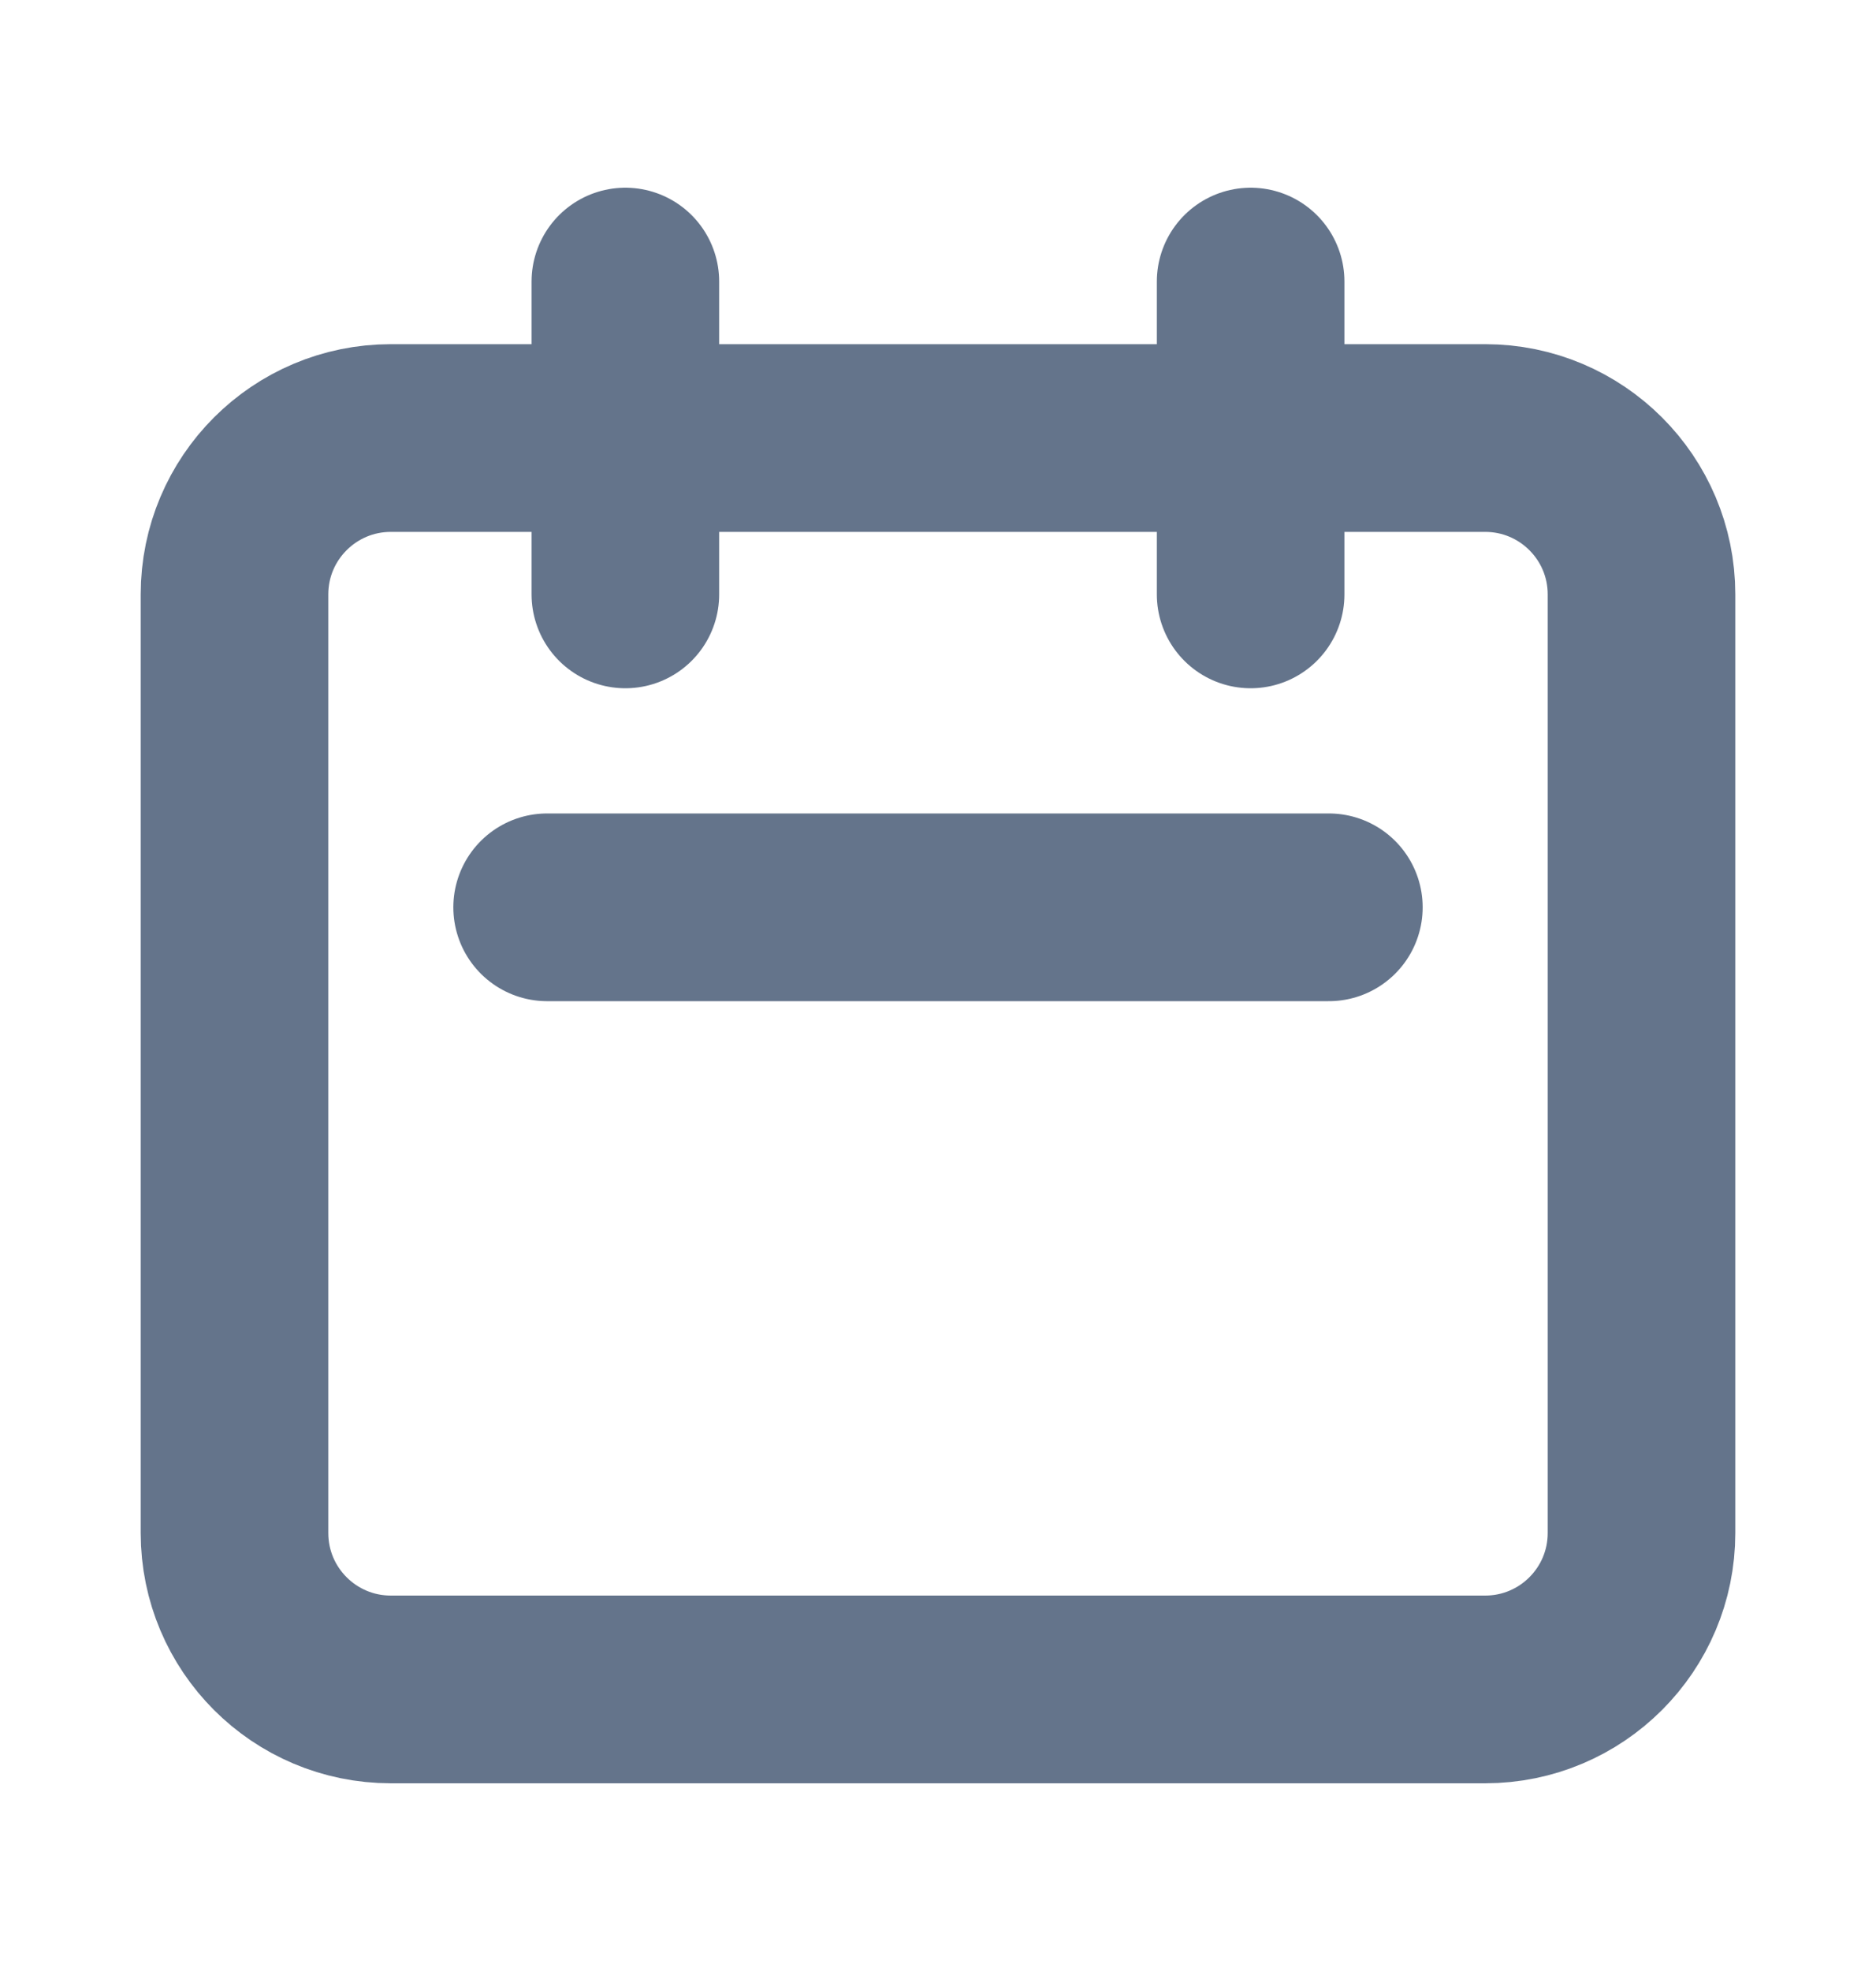 <svg width="20" height="21" viewBox="0 0 20 21" fill="none" xmlns="http://www.w3.org/2000/svg">
<path d="M6.667 6.333V3M13.333 6.333V3M5.833 9.667H14.167M4.167 18H15.833C16.754 18 17.5 17.254 17.5 16.333V6.333C17.5 5.413 16.754 4.667 15.833 4.667H4.167C3.246 4.667 2.5 5.413 2.5 6.333V16.333C2.5 17.254 3.246 18 4.167 18Z" stroke="#64748B" stroke-width="2" stroke-linecap="round" stroke-linejoin="round"/>
</svg>
